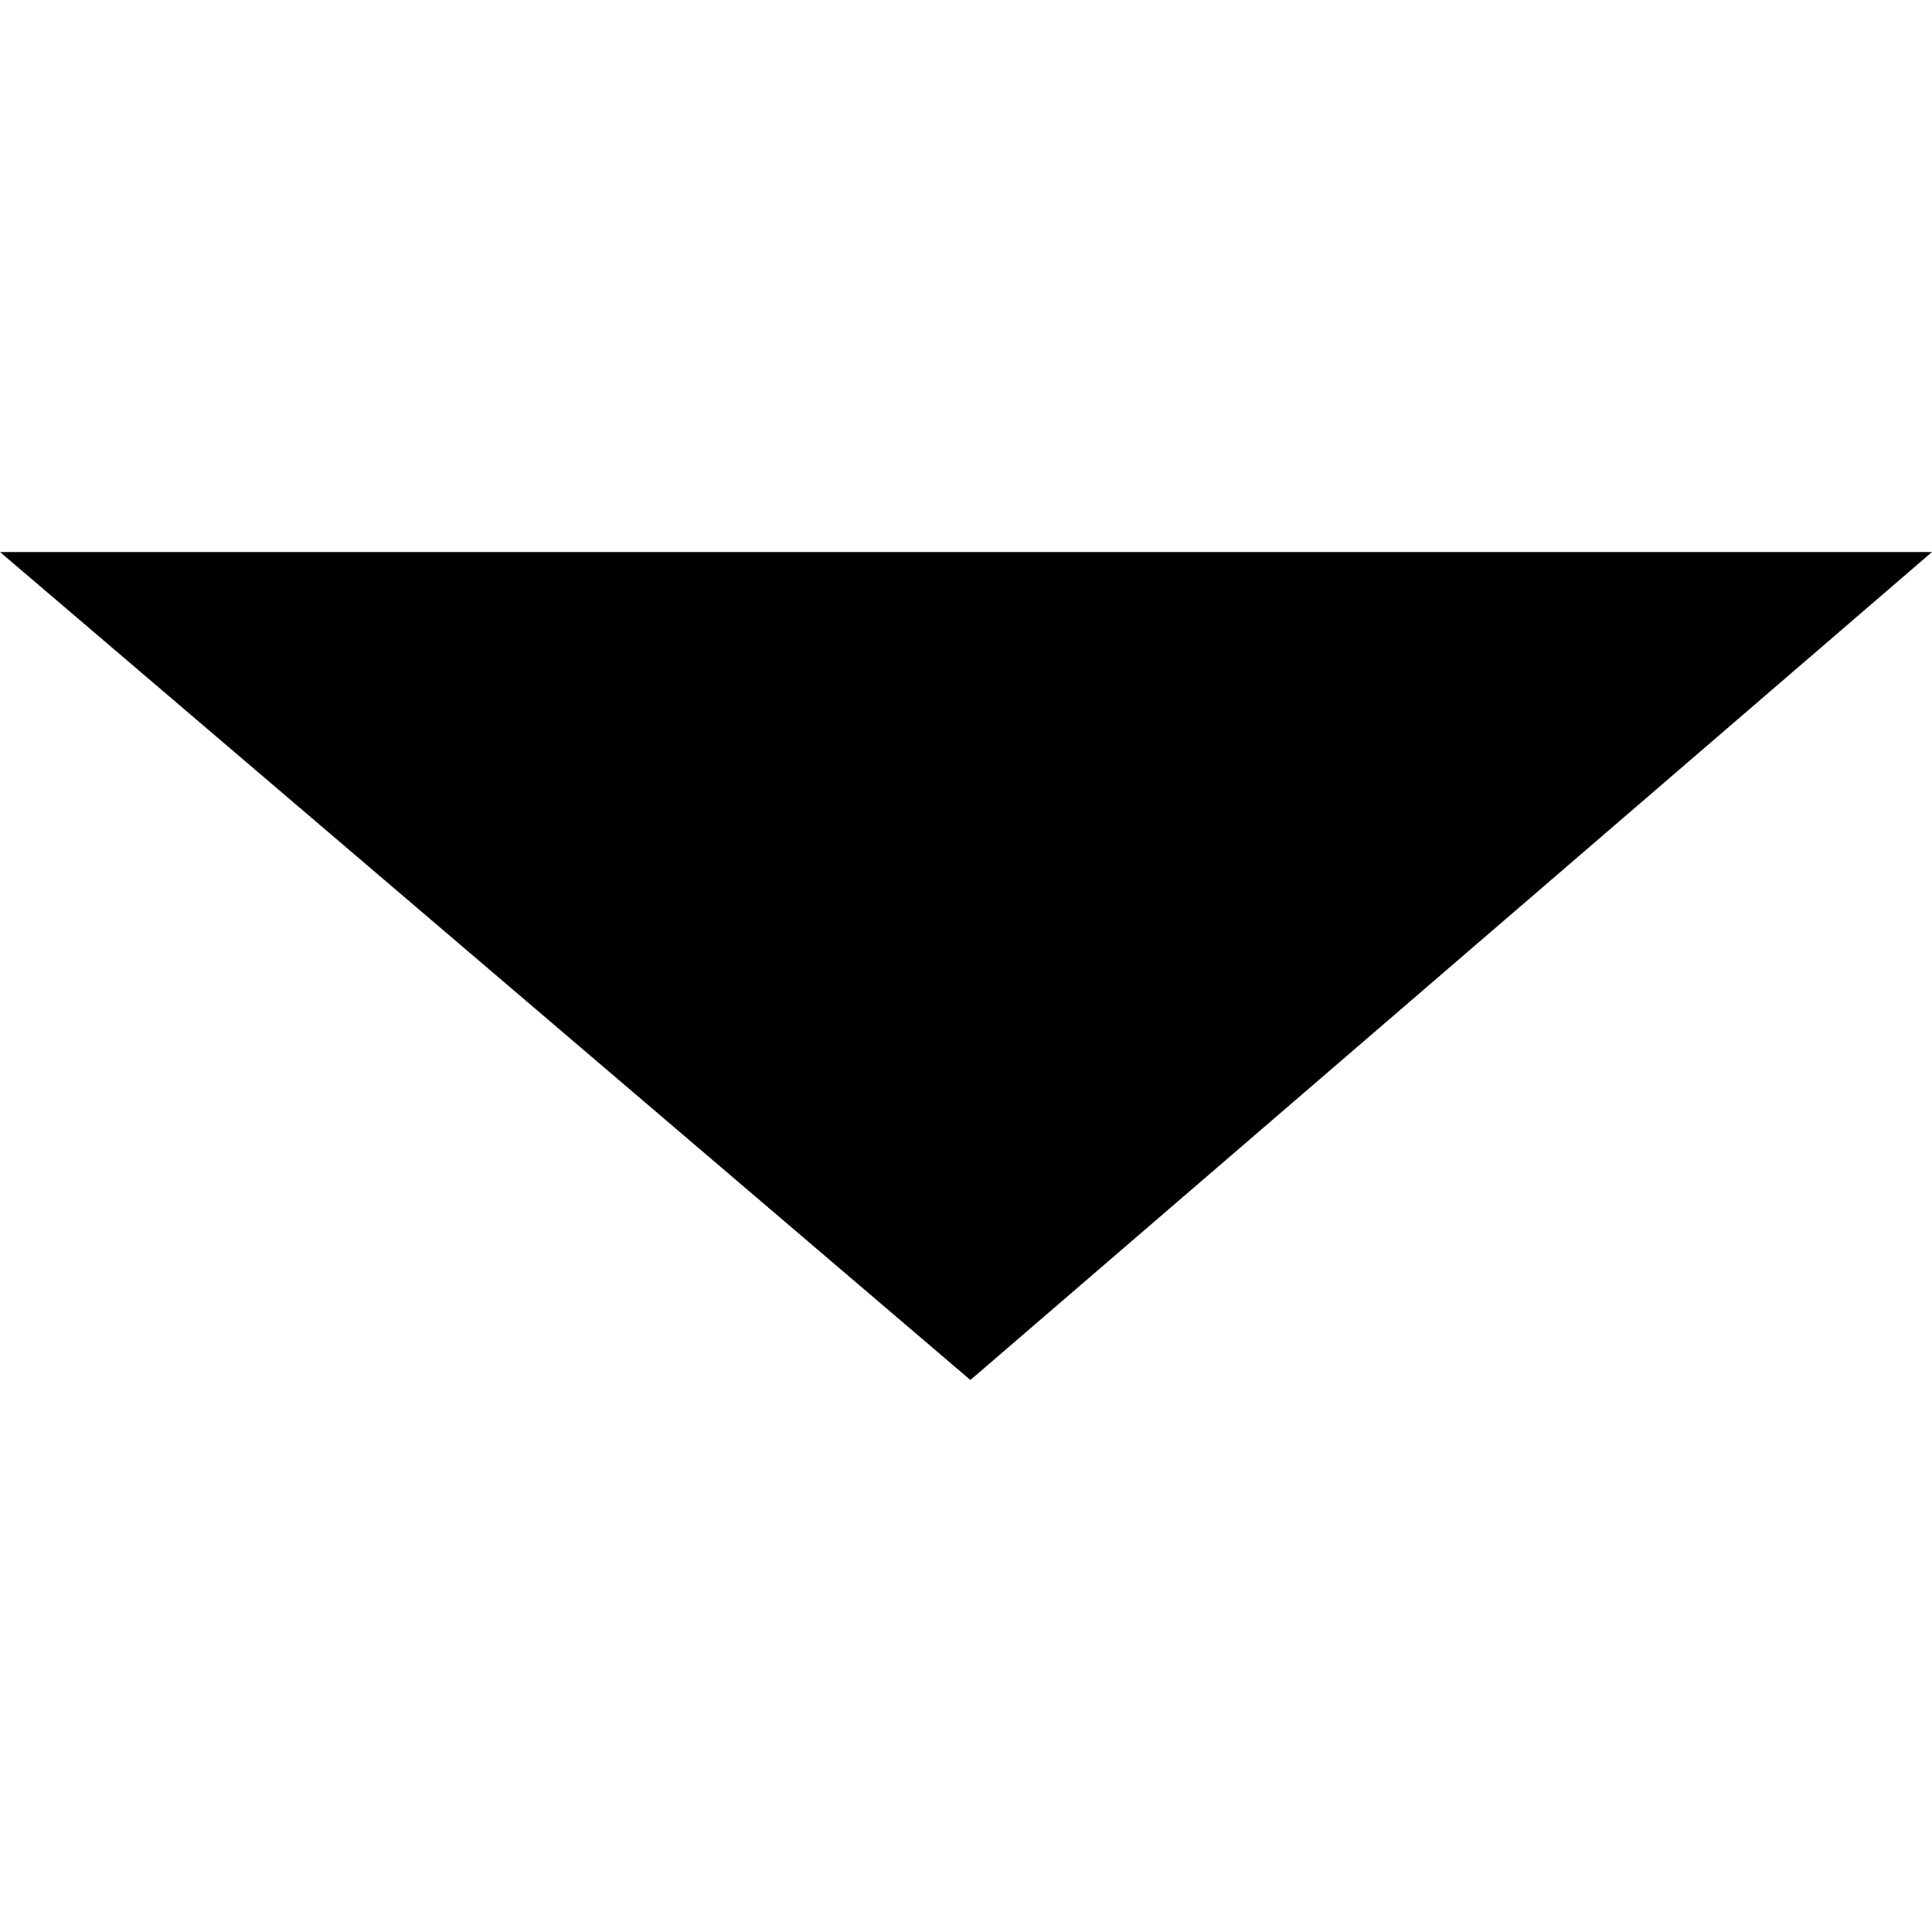 <svg version="1.1" xmlns="http://www.w3.org/2000/svg" width="32" height="32" viewBox="0 0 32 32">
  <g fill-rule="evenodd" fill="currentColor">
    <path d="M0 9.143h32l-15.927 13.714-16.073-13.714z"></path>
  </g>
</svg>
